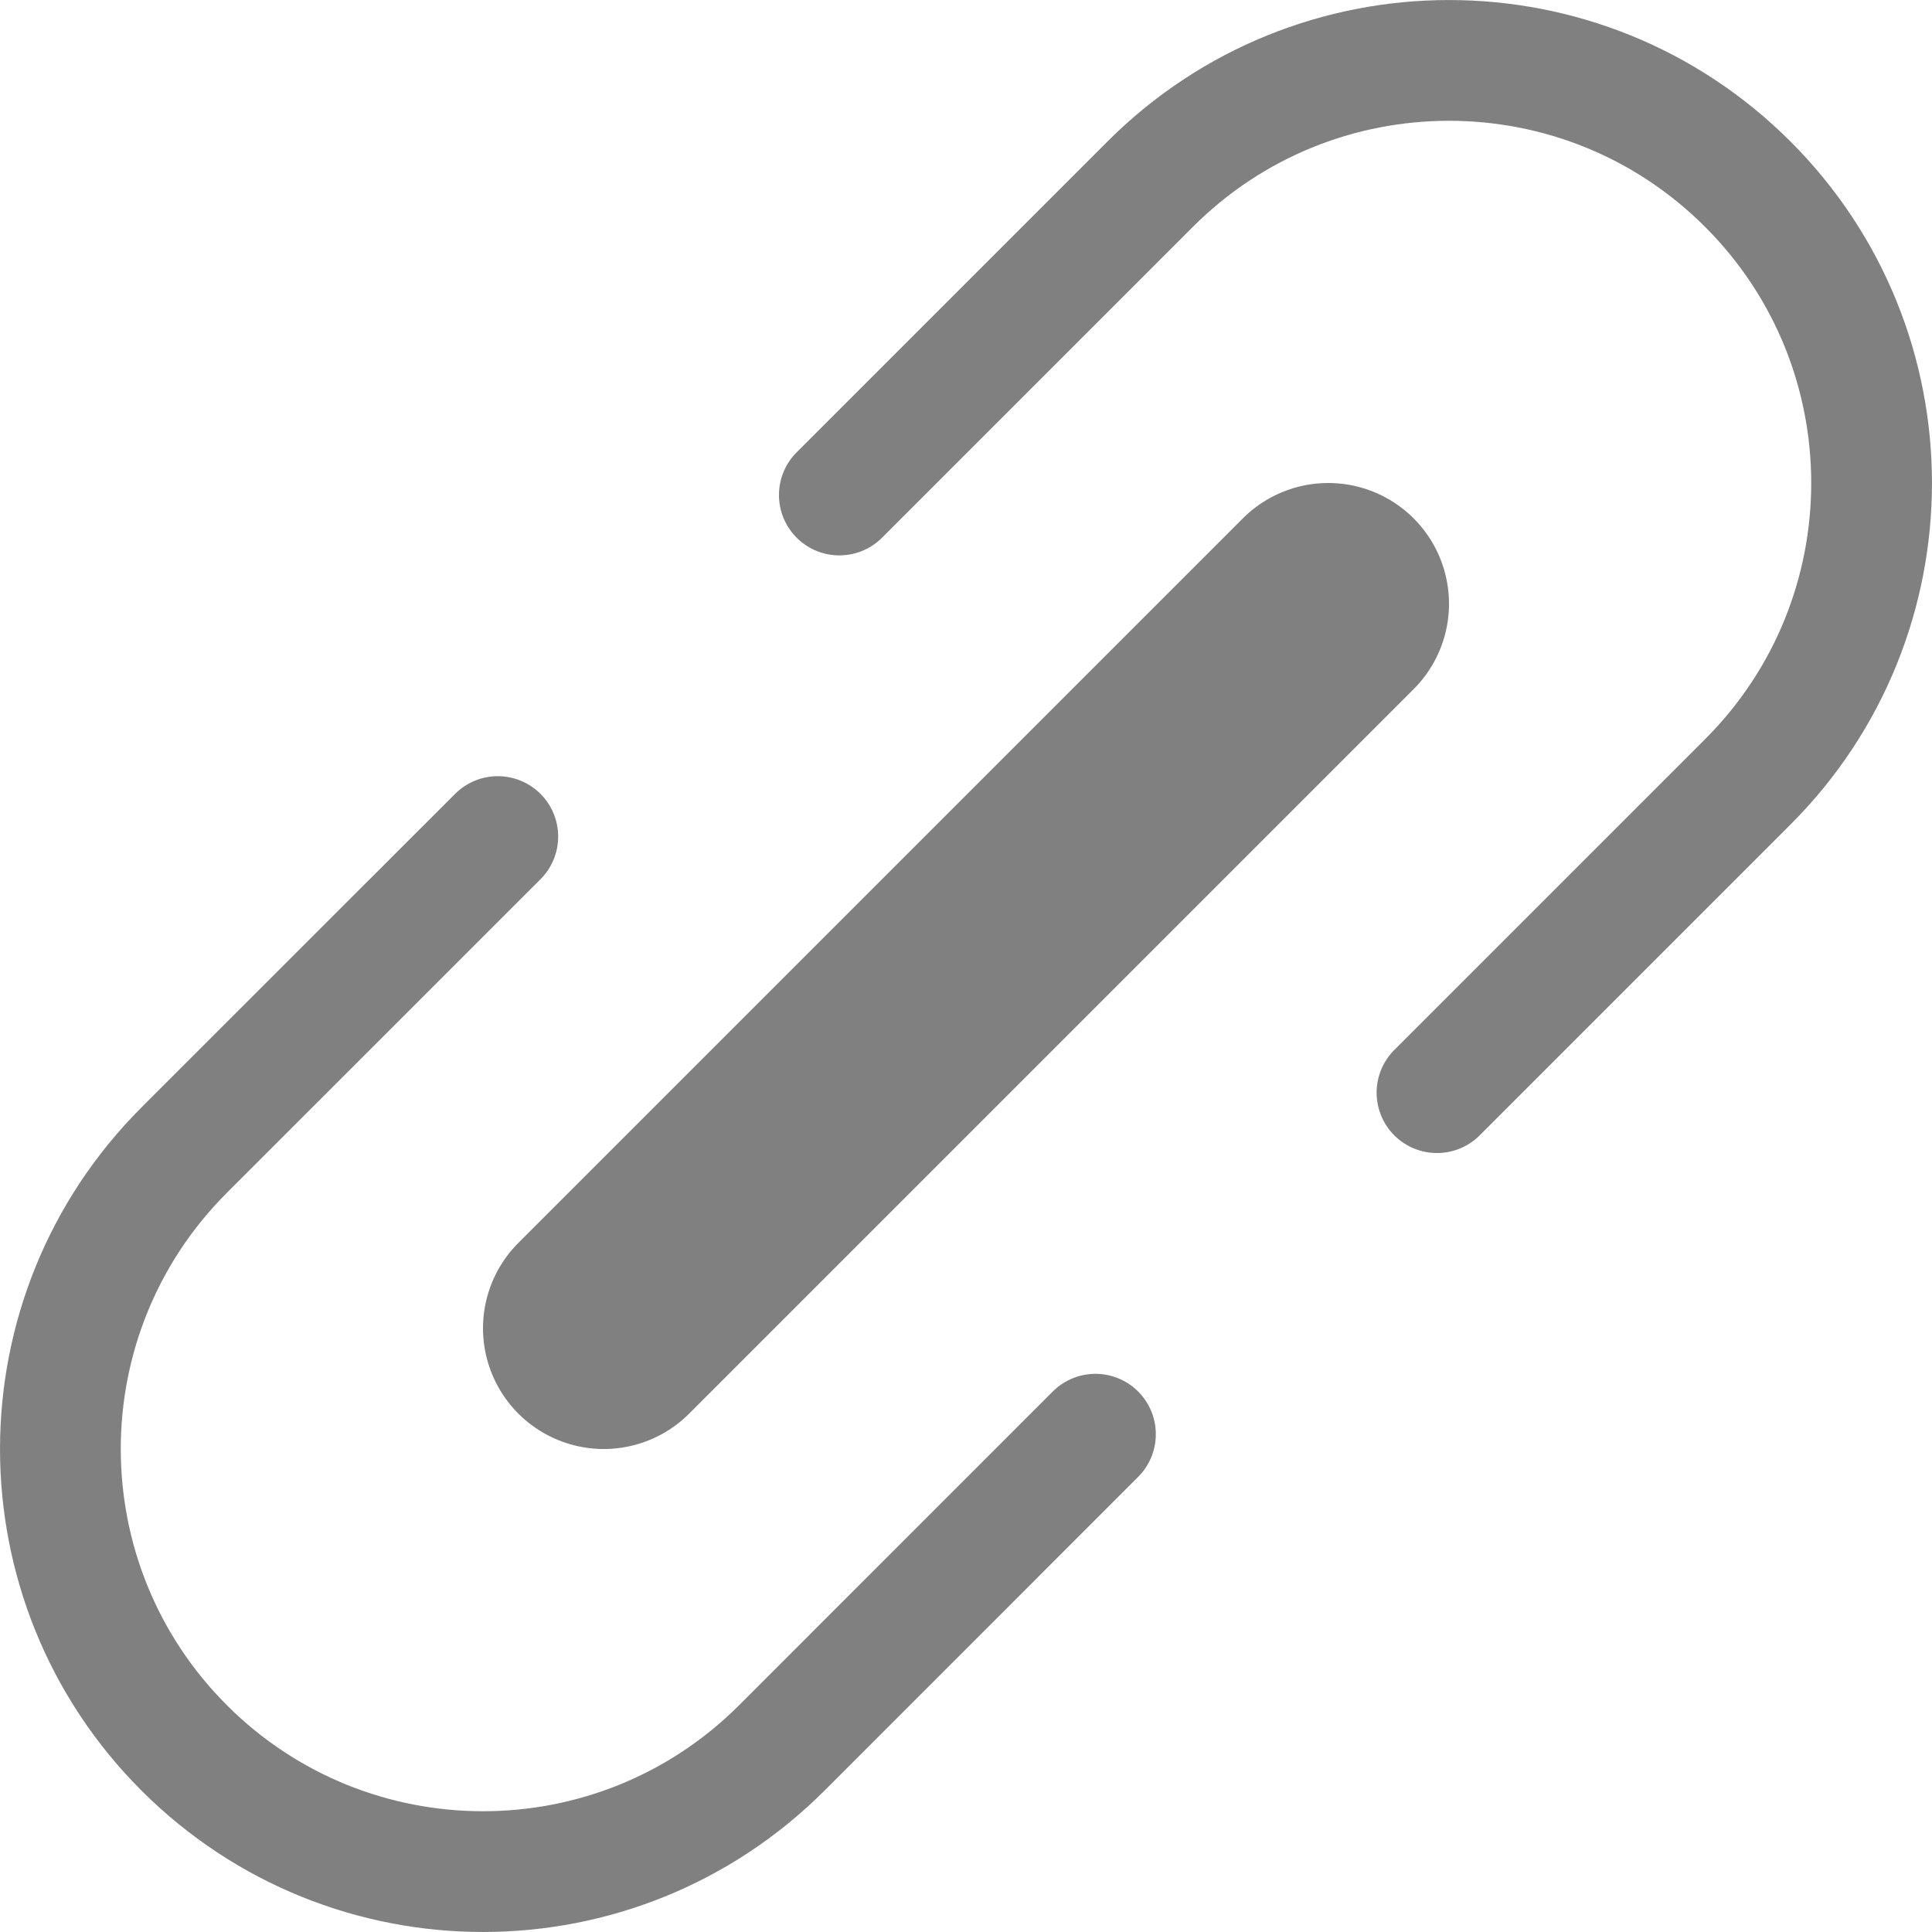 <svg viewBox="0 0 32 32" width="32px" height="32px" xmlns="http://www.w3.org/2000/svg">
  <defs></defs>
  <line style="fill: none; stroke-width: 4px; stroke-linecap: round; stroke-linejoin: round; stroke: rgb(128, 128, 128);" x1="10" y1="22" x2="22" y2="10"></line>
  <path d="M 18.144 23.755 L 12.95 28.95 C 10.216 31.683 5.784 31.683 3.05 28.95 C 0.317 26.216 0.317 21.784 3.05 19.05 L 8.245 13.856 M 13.902 8.199 L 19.05 3.051 C 21.784 0.317 26.216 0.317 28.949 3.051 C 31.683 5.784 31.683 10.216 28.949 12.95 L 23.801 18.098" style="stroke-width: 2px; fill: none; stroke-linecap: round; stroke-linejoin: round; stroke: rgb(128, 128, 128);"></path>
</svg>